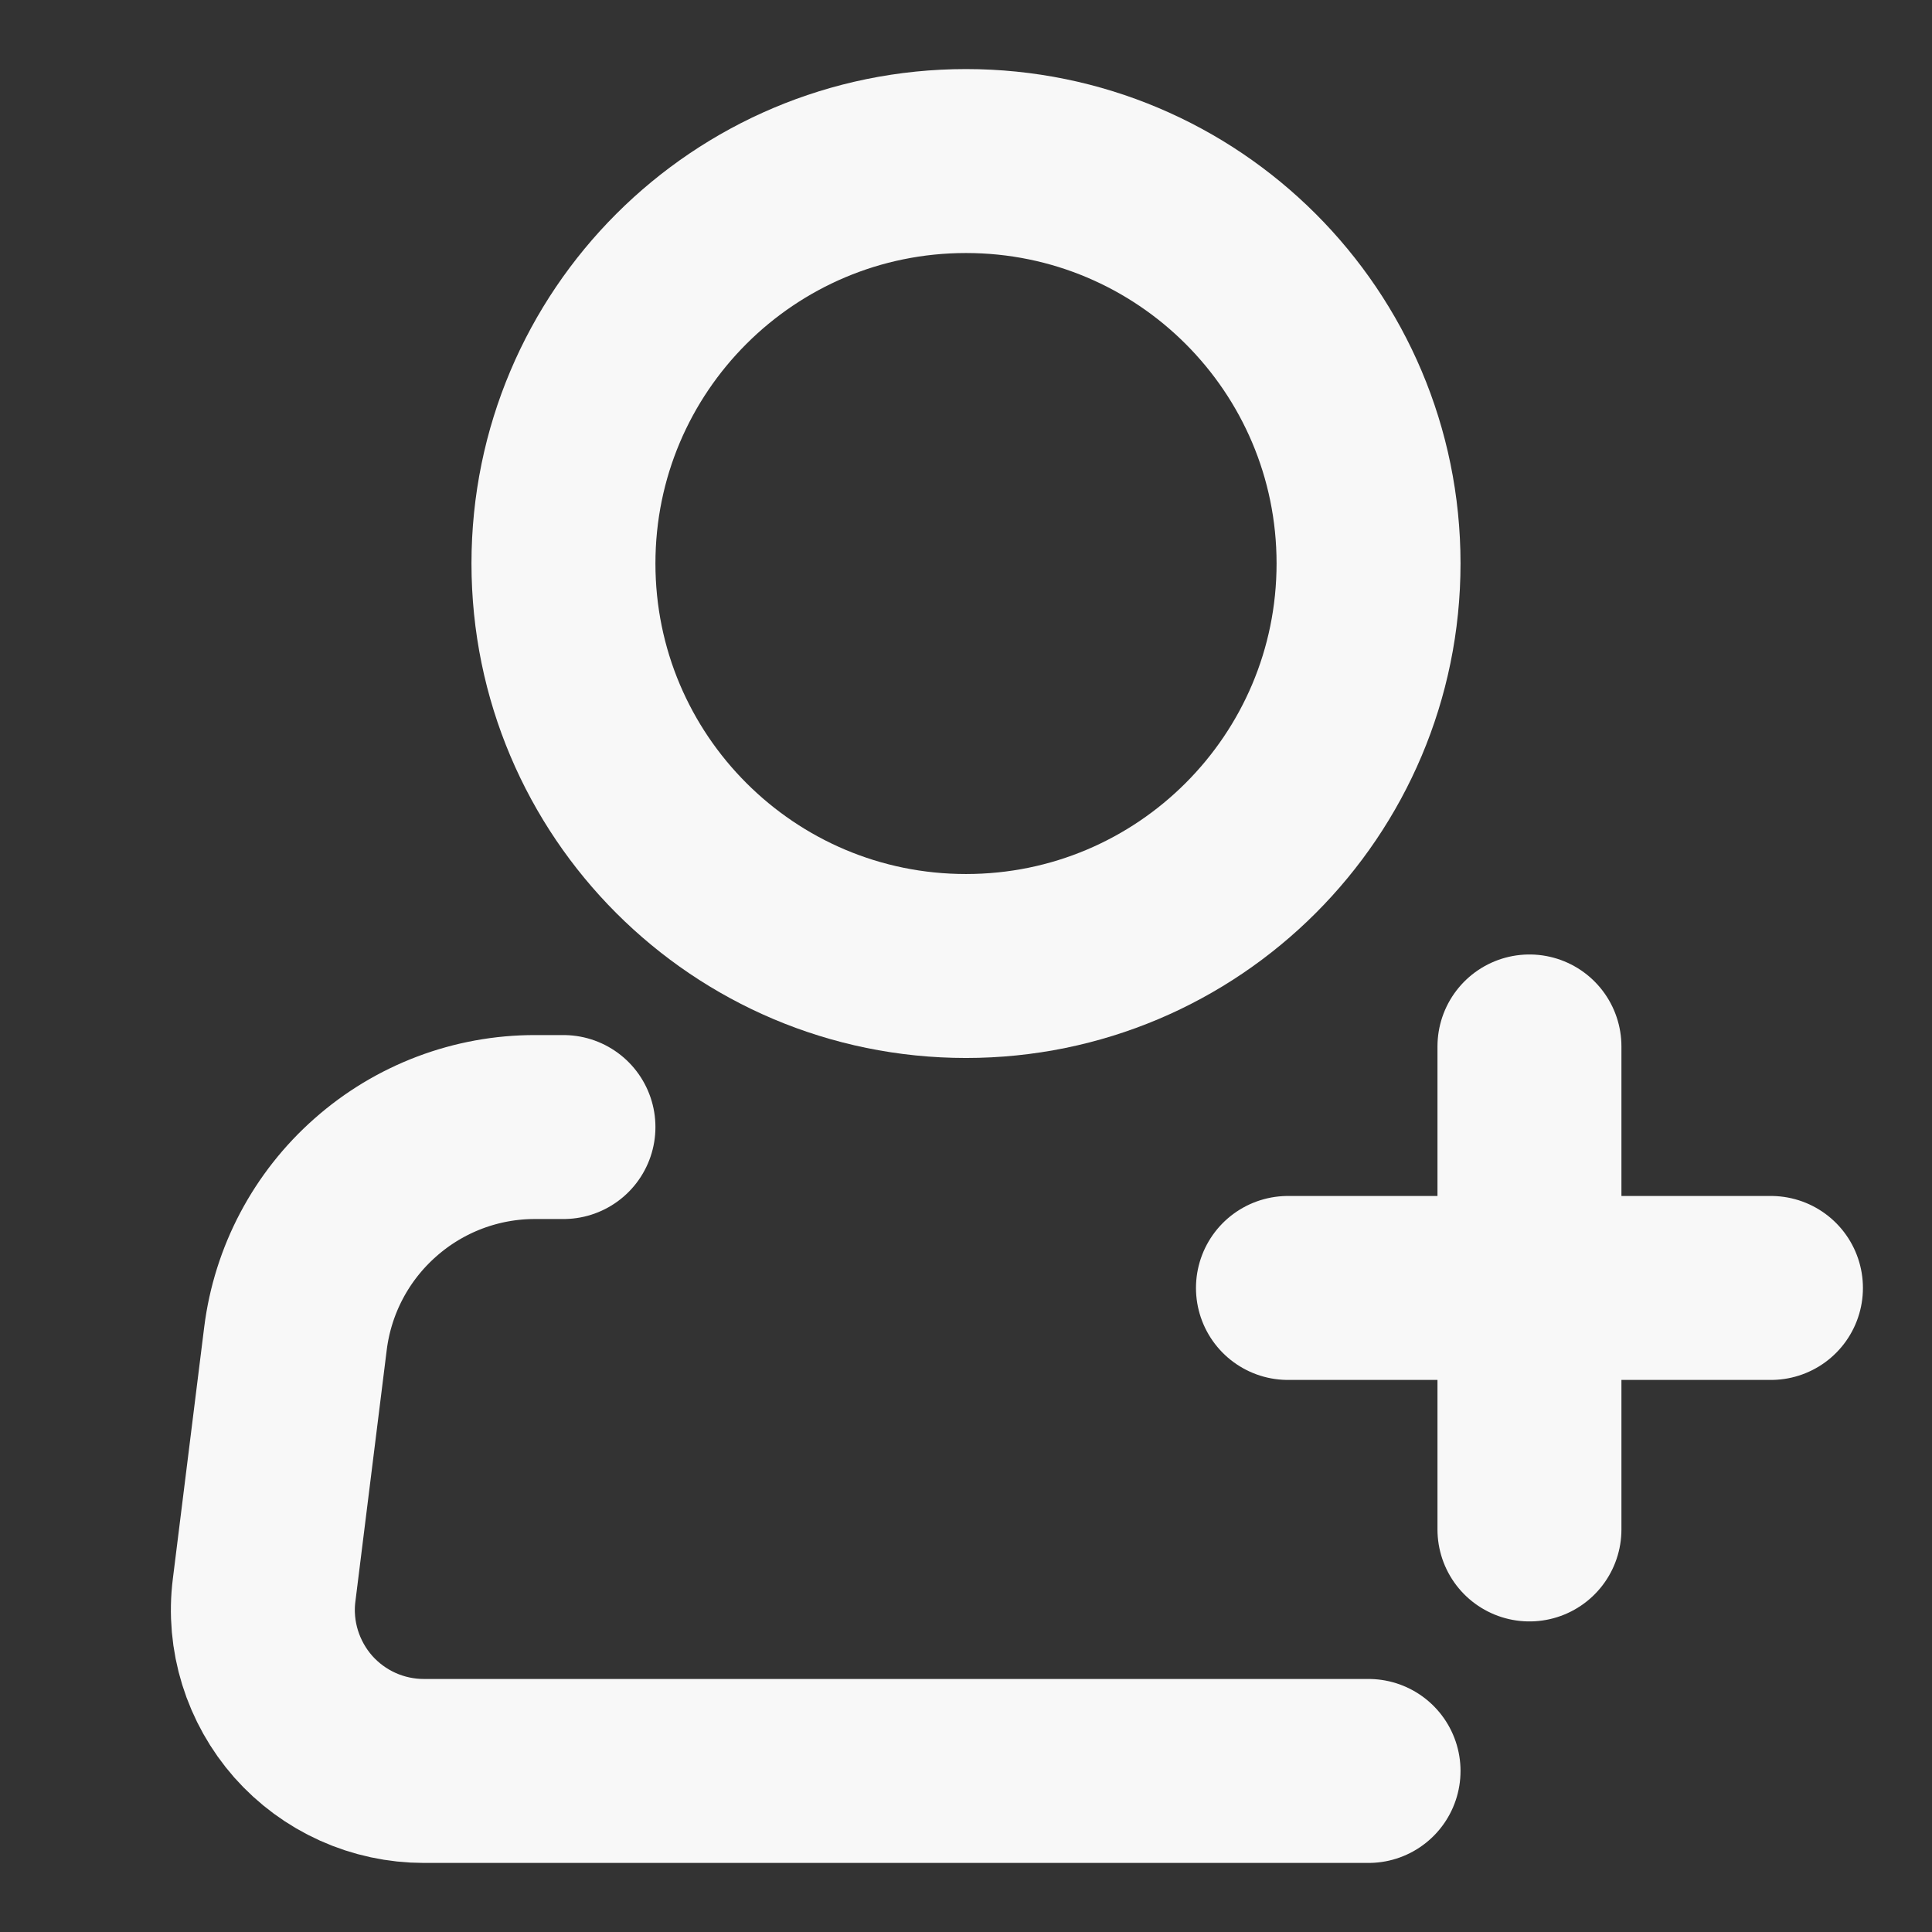 <svg width="14" height="14" viewBox="0 0 14 14" fill="none" xmlns="http://www.w3.org/2000/svg">
<rect x="0" y="0" width="14" height="14" fill="#333333" stroke="none"/>
<path d="M7 7C8.611 7 9.917 5.694 9.917 4.083C9.917 2.472 8.611 1.167 7 1.167C5.389 1.167 4.083 2.472 4.083 4.083C4.083 5.694 5.389 7 7 7Z" stroke="#F8F8F8" stroke-width="1.333"/>
<path d="M9.917 12.833H3.072C2.906 12.833 2.743 12.798 2.592 12.73C2.441 12.662 2.307 12.563 2.197 12.439C2.088 12.315 2.006 12.169 1.957 12.011C1.908 11.853 1.893 11.686 1.914 11.522L2.141 9.7C2.194 9.276 2.4 8.887 2.72 8.605C3.04 8.322 3.452 8.166 3.879 8.167H4.083M11.083 7.583V11.083M9.333 9.333H12.833" stroke="#F8F8F8" stroke-width="1.333" stroke-linecap="round" stroke-linejoin="round"/>
</svg>

